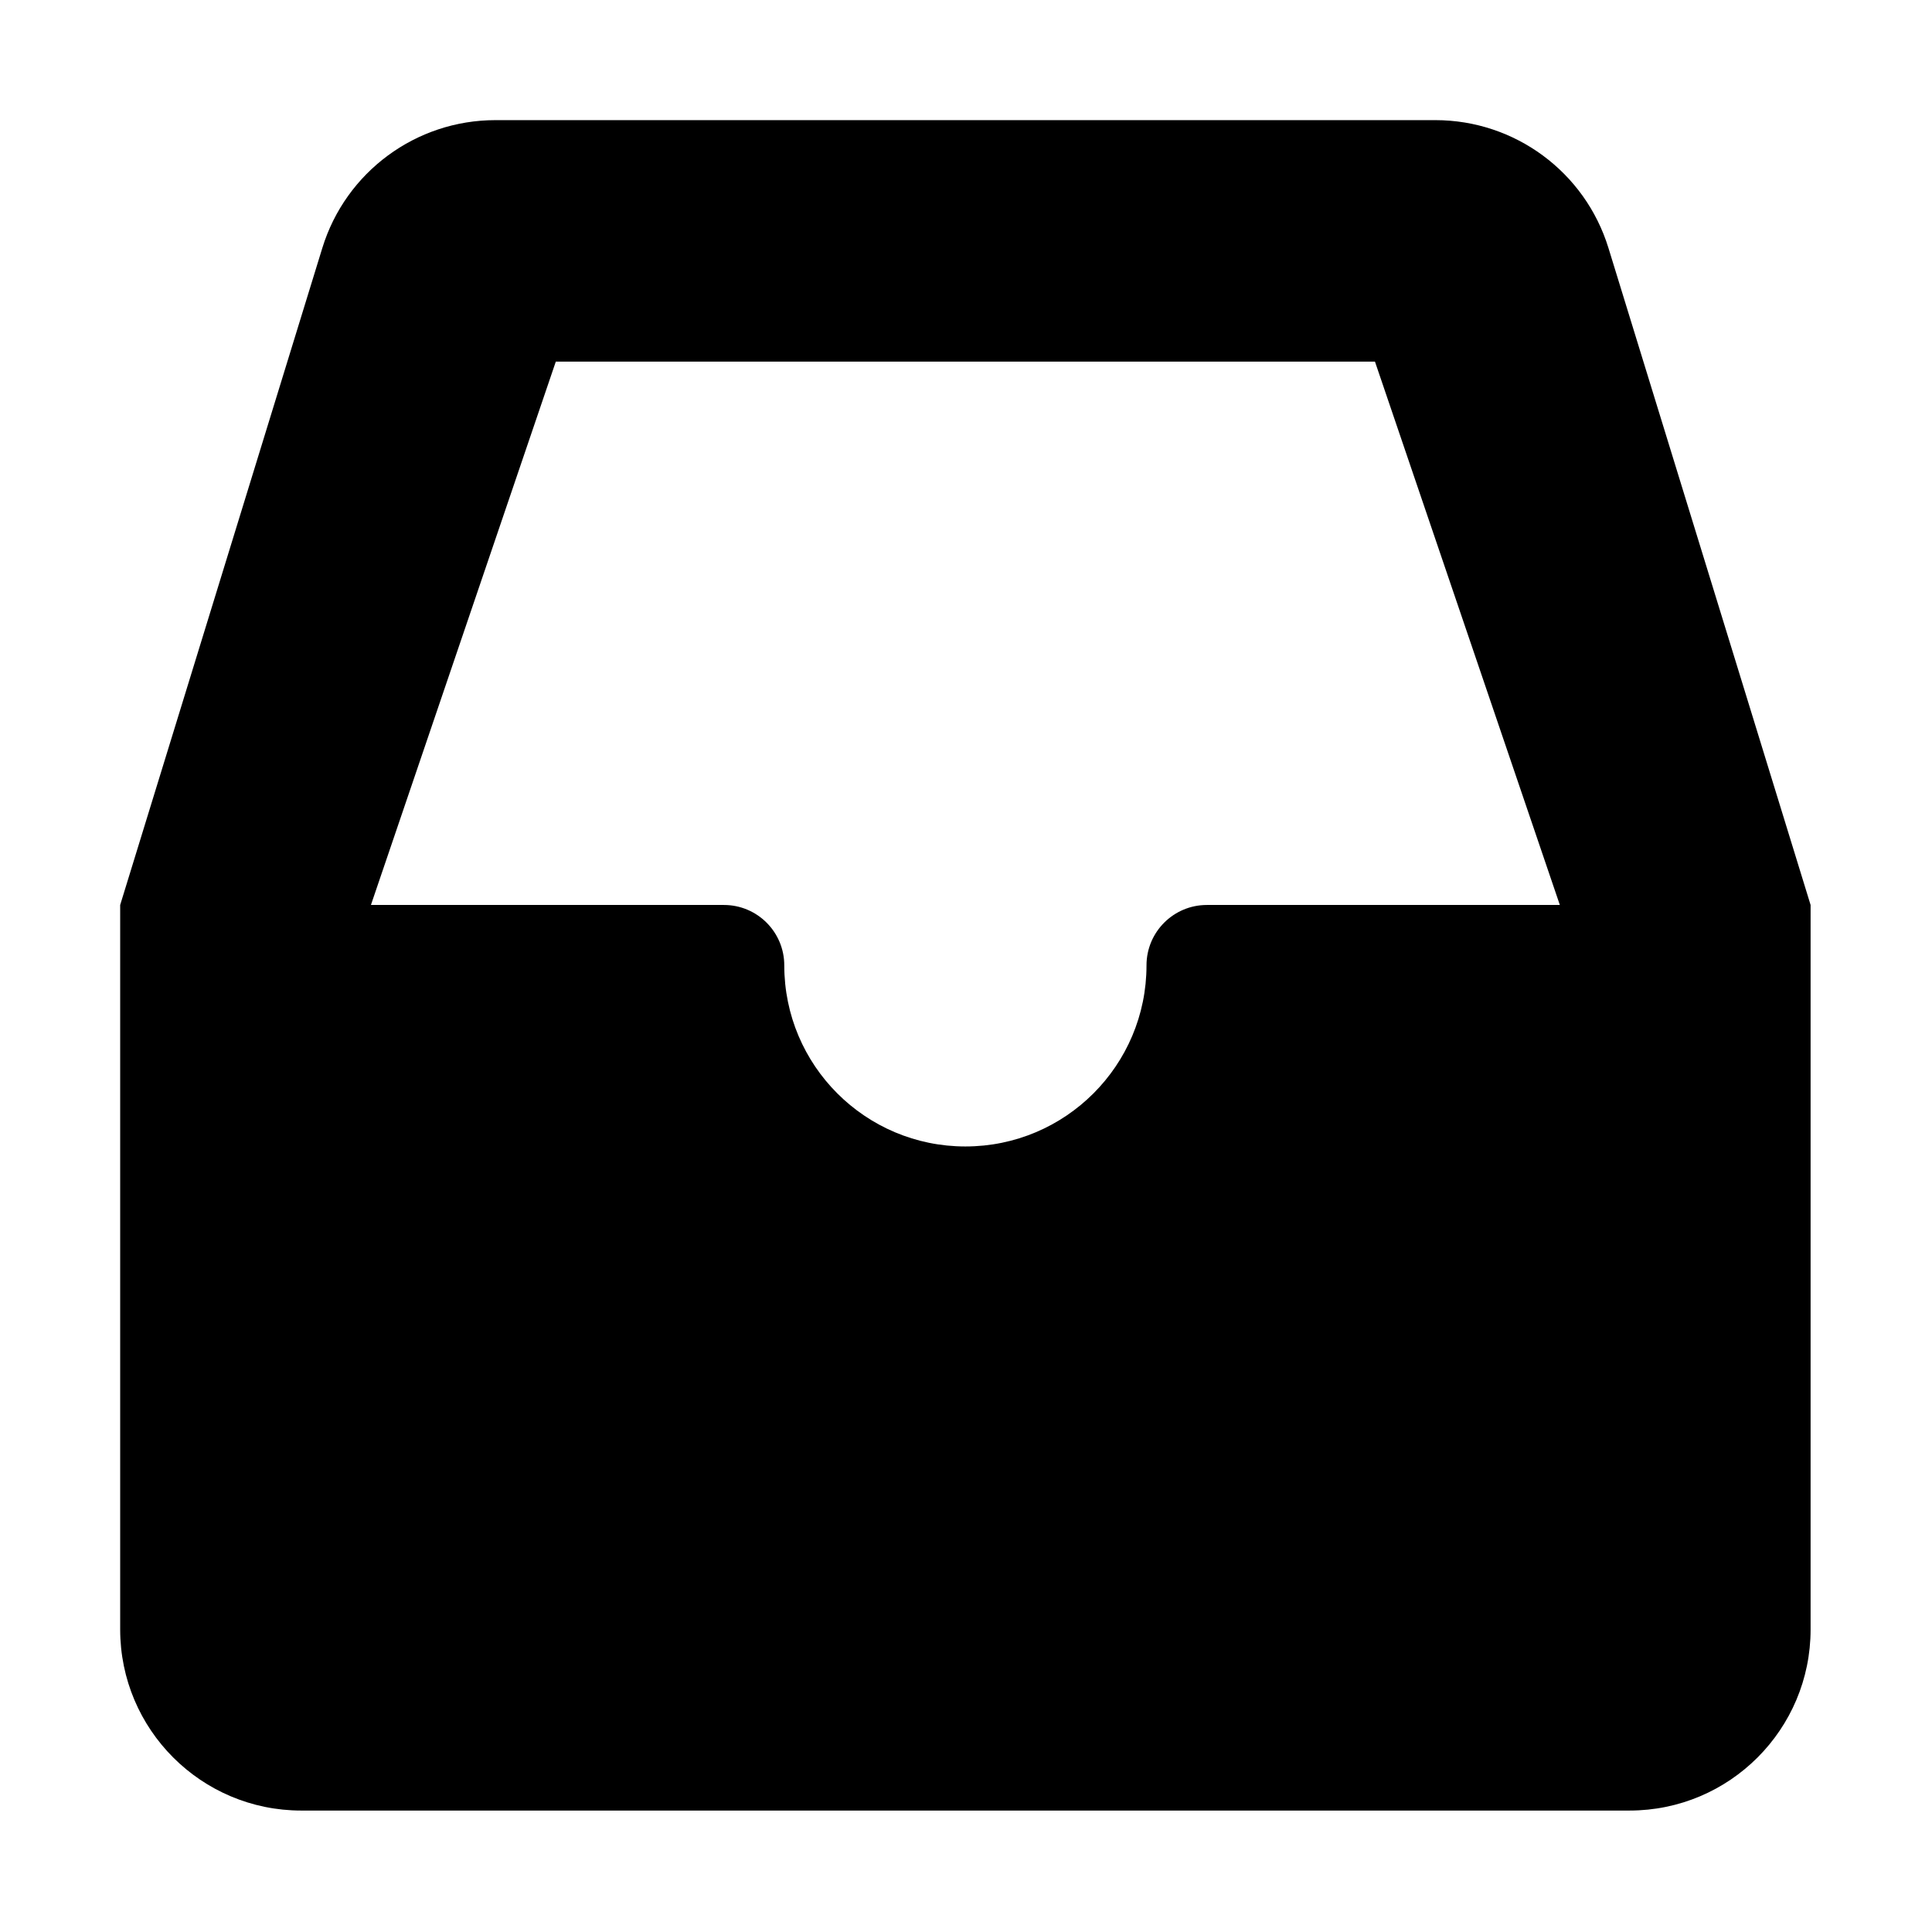 <?xml version="1.0" standalone="no"?><!DOCTYPE svg PUBLIC "-//W3C//DTD SVG 1.1//EN" "http://www.w3.org/Graphics/SVG/1.1/DTD/svg11.dtd"><svg t="1553556499407" class="icon" style="" viewBox="0 0 1024 1024" version="1.1" xmlns="http://www.w3.org/2000/svg" p-id="42300" xmlns:xlink="http://www.w3.org/1999/xlink" width="200" height="200"><defs><style type="text/css"></style></defs><path d="M262.59 63.674h498.17c42.142 0 79.356 27.486 91.75 67.764l107.143 348.216v383.981c0 53.016-42.979 95.995-95.995 95.995H159.691c-53.016 0-95.995-42.979-95.995-95.995V479.654l107.143-348.216c12.393-40.278 49.608-67.764 91.751-67.764z m564.158 415.98L728.761 191.668H294.588L196.602 479.654h187.08c17.672 0 31.999 14.326 31.999 31.999 0 53.016 42.979 95.995 95.995 95.995s95.995-42.979 95.995-95.995c0-17.672 14.326-31.999 31.999-31.999h187.078z" p-id="42301"></path></svg>